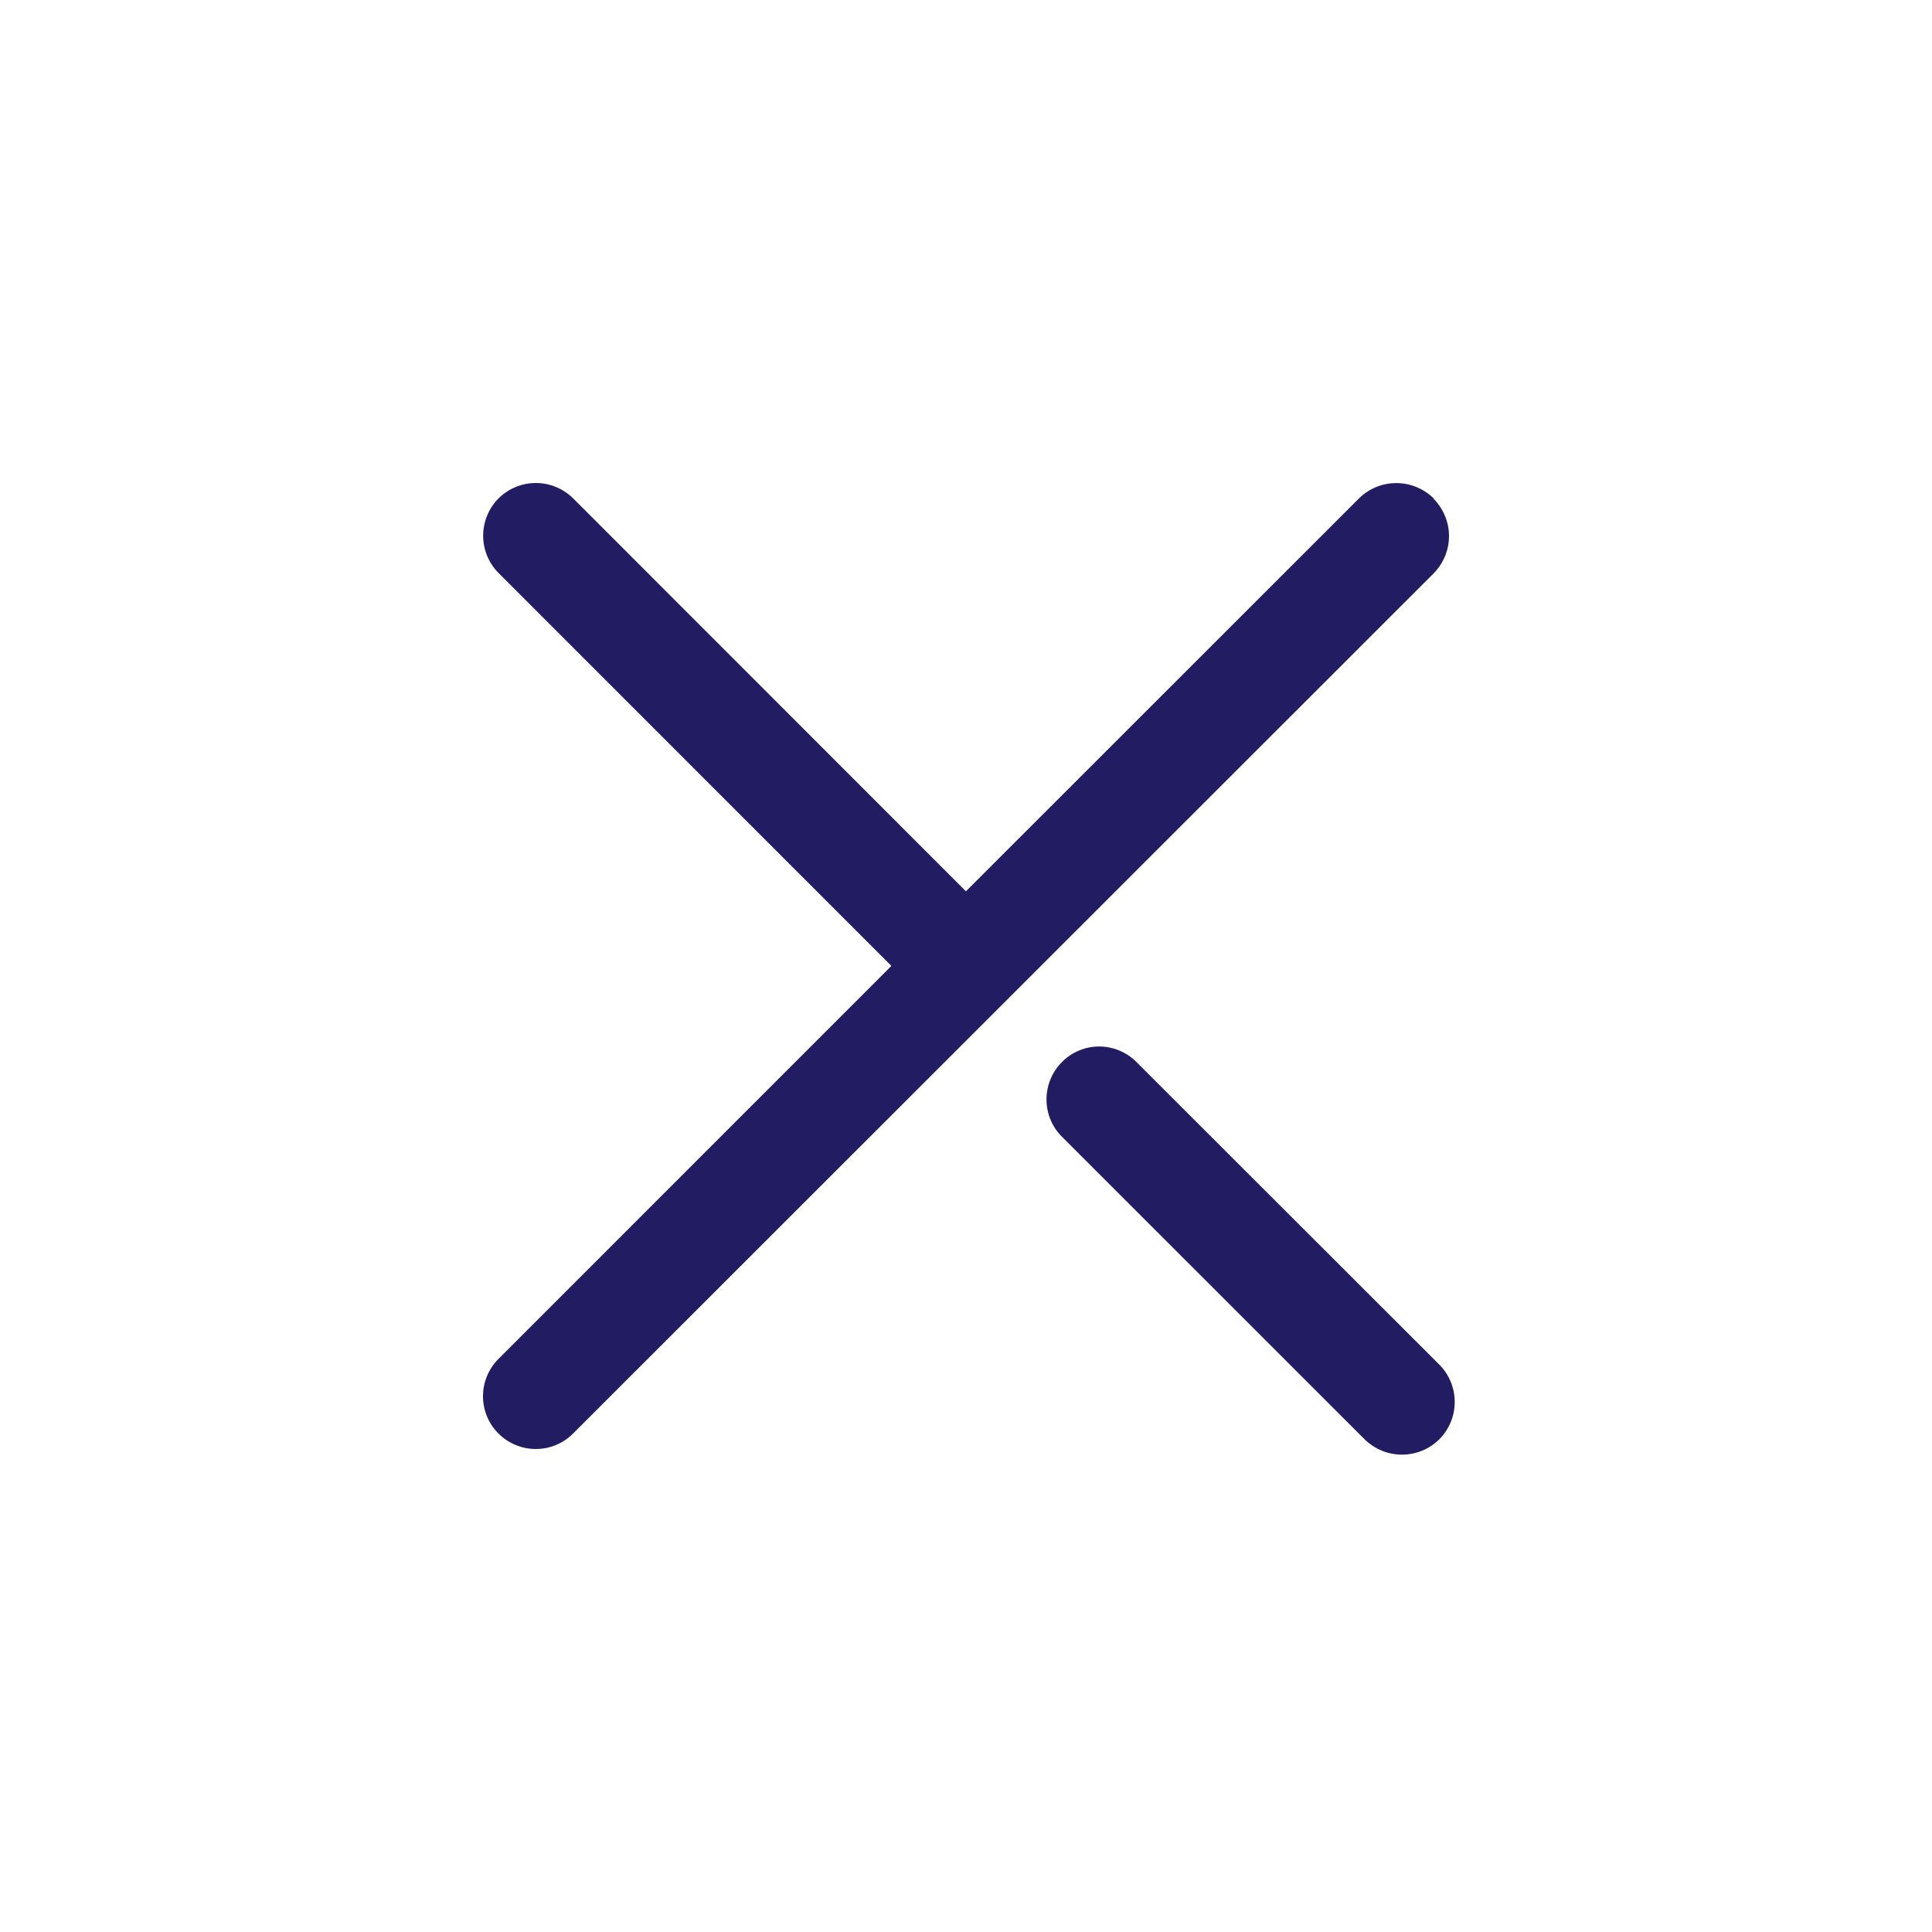 <svg width="24" height="24" viewBox="0 0 24 24" fill="none" xmlns="http://www.w3.org/2000/svg">
<path d="M17.879 17.88C17.756 18.002 17.589 18.07 17.416 18.07C17.242 18.07 17.076 18.002 16.952 17.88L13.642 14.571L13.178 14.107C13.061 13.983 12.997 13.818 13 13.646C13.003 13.476 13.072 13.312 13.193 13.192C13.313 13.071 13.476 13.002 13.646 13C13.817 12.998 13.981 13.063 14.105 13.18L14.569 13.644L17.879 16.951C18.002 17.074 18.071 17.241 18.071 17.416C18.071 17.59 18.002 17.757 17.879 17.88Z" fill="#221C62"/>
<path d="M17.809 6.191C17.685 6.069 17.518 6.001 17.345 6.001C17.172 6.001 17.005 6.069 16.882 6.191L11.999 11.072L7.12 6.191C6.996 6.069 6.83 6 6.656 6C6.483 6 6.316 6.069 6.193 6.191C6.071 6.314 6.002 6.481 6.002 6.655C6.002 6.828 6.071 6.995 6.193 7.118L11.073 11.999L6.192 16.881C6.131 16.942 6.083 17.014 6.05 17.093C6.017 17.173 6 17.258 6 17.345C6 17.431 6.017 17.516 6.05 17.596C6.083 17.675 6.131 17.747 6.192 17.808C6.315 17.931 6.482 18 6.656 18C6.829 18 6.996 17.931 7.119 17.808L17.809 7.123C17.869 7.062 17.917 6.99 17.95 6.91C17.983 6.831 18 6.746 18 6.659C18 6.573 17.983 6.488 17.95 6.409C17.917 6.329 17.869 6.257 17.809 6.196V6.191Z" fill="#221C62"/>
</svg>
